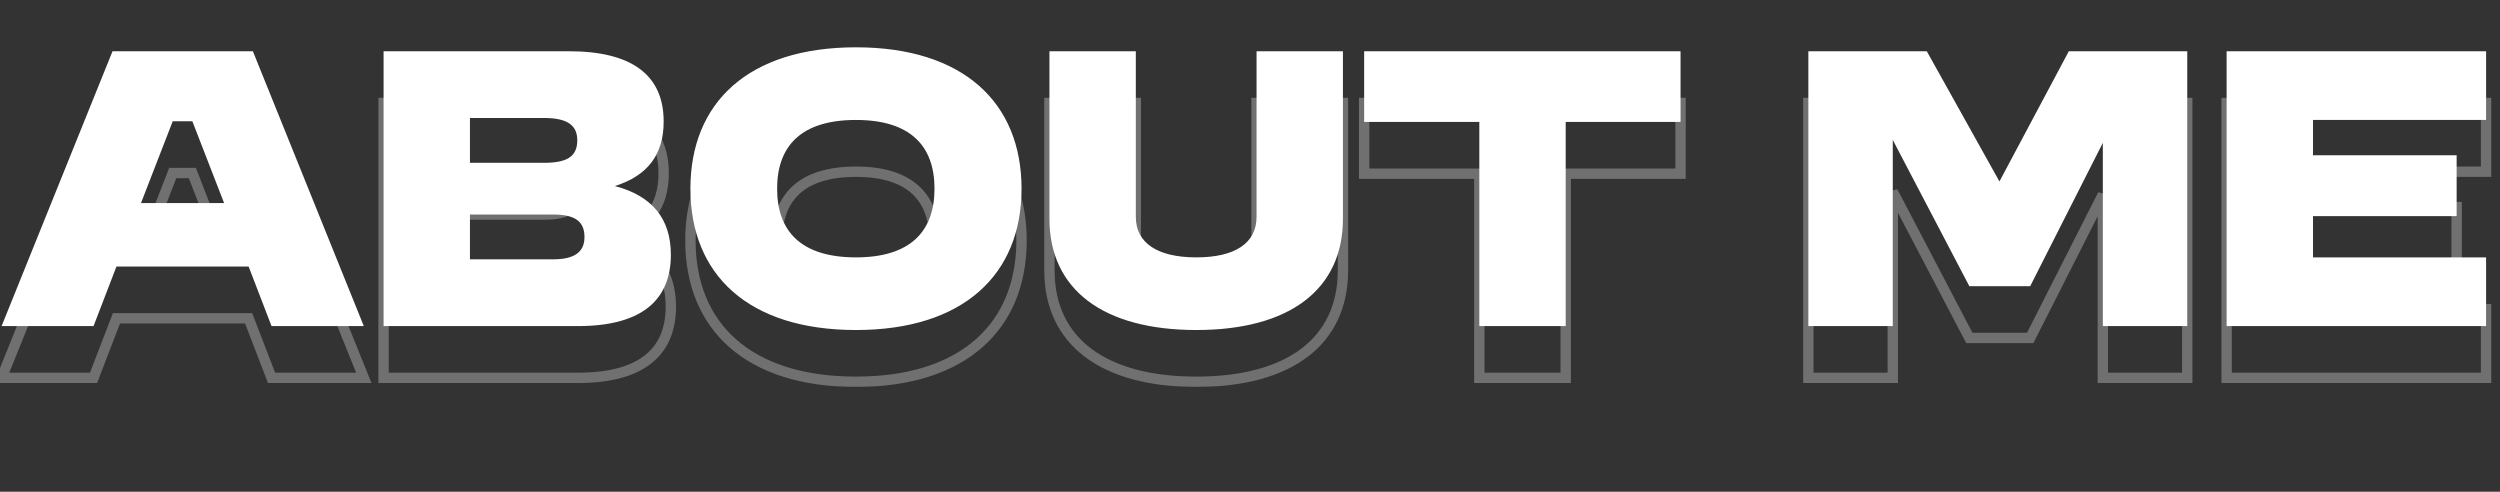 <svg width="483" height="95" viewBox="0 0 483 95" fill="none" xmlns="http://www.w3.org/2000/svg">
<rect x="0" y="0" width="483" height="95" fill="#333333" stroke="none"/>
<mask id="path-1-outside-1_199_2704" maskUnits="userSpaceOnUse" x="-2" y="18" width="484" height="57" fill="black">
<rect fill="white" x="-2" y="18" width="484" height="57"/>
<path d="M0.309 73L21.739 19.9H48.858L70.288 73H52.461L48.036 61.495H22.497L18.073 73H0.309ZM27.239 49.231H43.295L37.163 33.428H33.37L27.239 49.231ZM74.107 73V19.9H109.887C122.024 19.9 128.219 24.451 128.219 33.491C128.219 39.812 125.185 43.921 118.8 45.944C126.006 47.841 129.61 52.266 129.61 59.219C129.61 67.564 124.489 73 111.657 73H74.107ZM90.796 60.104H106.852C111.214 60.104 112.921 58.524 112.921 55.806C112.921 52.898 111.277 51.444 106.852 51.444H90.796V60.104ZM90.796 41.456H105.146C109.887 41.456 111.53 40.002 111.53 37.094C111.53 34.313 109.76 32.795 105.146 32.795H90.796V41.456ZM133.388 46.45C133.388 29.824 144.577 19.141 165.375 19.141C186.109 19.141 197.361 29.824 197.361 46.45C197.361 63.075 186.109 73.759 165.375 73.759C144.577 73.759 133.388 63.075 133.388 46.45ZM150.14 46.45C150.14 54.668 154.755 59.725 165.375 59.725C175.932 59.725 180.546 54.668 180.546 46.45C180.546 38.232 175.932 33.175 165.375 33.175C154.755 33.175 150.14 38.232 150.14 46.45ZM231.135 73.759C213.119 73.759 202.751 65.92 202.751 52.266V19.9H219.44V51.886C219.44 56.944 223.612 59.725 231.135 59.725C238.657 59.725 242.766 56.944 242.766 51.886V19.9H259.455V52.266C259.455 65.92 249.151 73.759 231.135 73.759ZM285.805 73V33.554H263.554V19.9H324.682V33.554H302.494V73H285.805ZM349.375 73V19.9H372.258L386.292 45.059L399.694 19.9H422.577V73H406.268V37.6L392.234 65.288H380.476L365.684 37.031V73H349.375ZM430.183 73V19.9H480.312V33.175H446.872V40.002H474.623V51.76H446.872V59.725H480.312V73H430.183Z"/>
</mask>
<path d="M0.309 73L-0.618 72.626L-1.173 74H0.309V73ZM21.739 19.9V18.9H21.064L20.812 19.526L21.739 19.9ZM48.858 19.9L49.785 19.526L49.533 18.9H48.858V19.9ZM70.288 73V74H71.77L71.215 72.626L70.288 73ZM52.461 73L51.528 73.359L51.774 74H52.461V73ZM48.036 61.495L48.97 61.136L48.723 60.495H48.036V61.495ZM22.497 61.495V60.495H21.811L21.564 61.136L22.497 61.495ZM18.073 73V74H18.759L19.006 73.359L18.073 73ZM27.239 49.231L26.306 48.87L25.778 50.231H27.239V49.231ZM43.295 49.231V50.231H44.756L44.227 48.87L43.295 49.231ZM37.163 33.428L38.096 33.066L37.848 32.428H37.163V33.428ZM33.37 33.428V32.428H32.686L32.438 33.066L33.37 33.428ZM1.237 73.374L22.666 20.274L20.812 19.526L-0.618 72.626L1.237 73.374ZM21.739 20.9H48.858V18.9H21.739V20.9ZM47.931 20.274L69.36 73.374L71.215 72.626L49.785 19.526L47.931 20.274ZM70.288 72H52.461V74H70.288V72ZM53.395 72.641L48.97 61.136L47.103 61.854L51.528 73.359L53.395 72.641ZM48.036 60.495H22.497V62.495H48.036V60.495ZM21.564 61.136L17.139 72.641L19.006 73.359L23.431 61.854L21.564 61.136ZM18.073 72H0.309V74H18.073V72ZM27.239 50.231H43.295V48.231H27.239V50.231ZM44.227 48.87L38.096 33.066L36.231 33.789L42.363 49.593L44.227 48.87ZM37.163 32.428H33.37V34.428H37.163V32.428ZM32.438 33.066L26.306 48.87L28.171 49.593L34.303 33.789L32.438 33.066ZM74.107 73H73.107V74H74.107V73ZM74.107 19.9V18.9H73.107V19.9H74.107ZM118.8 45.944L118.498 44.991L115.208 46.033L118.546 46.911L118.8 45.944ZM90.796 60.104H89.796V61.104H90.796V60.104ZM90.796 51.444V50.444H89.796V51.444H90.796ZM90.796 41.456H89.796V42.456H90.796V41.456ZM90.796 32.795V31.796H89.796V32.795H90.796ZM75.107 73V19.9H73.107V73H75.107ZM74.107 20.9H109.887V18.9H74.107V20.9ZM109.887 20.9C115.859 20.9 120.191 22.024 123.01 24.109C125.773 26.154 127.219 29.224 127.219 33.491H129.219C129.219 28.718 127.567 24.993 124.199 22.502C120.886 20.051 116.052 18.9 109.887 18.9V20.9ZM127.219 33.491C127.219 36.488 126.502 38.87 125.104 40.728C123.704 42.59 121.549 44.024 118.498 44.991L119.102 46.898C122.436 45.841 124.99 44.209 126.703 41.931C128.419 39.648 129.219 36.815 129.219 33.491H127.219ZM118.546 46.911C122.006 47.822 124.5 49.312 126.132 51.317C127.758 53.314 128.61 55.92 128.61 59.219H130.61C130.61 55.564 129.659 52.481 127.683 50.054C125.712 47.633 122.8 45.963 119.054 44.977L118.546 46.911ZM128.61 59.219C128.61 63.178 127.404 66.306 124.805 68.47C122.173 70.663 117.955 72 111.657 72V74C118.191 74 122.949 72.619 126.085 70.007C129.255 67.367 130.61 63.604 130.61 59.219H128.61ZM111.657 72H74.107V74H111.657V72ZM90.796 61.104H106.852V59.104H90.796V61.104ZM106.852 61.104C109.122 61.104 110.899 60.699 112.126 59.772C113.41 58.801 113.921 57.391 113.921 55.806H111.921C111.921 56.938 111.579 57.678 110.919 58.177C110.202 58.719 108.945 59.104 106.852 59.104V61.104ZM113.921 55.806C113.921 54.156 113.444 52.713 112.148 51.736C110.921 50.81 109.133 50.444 106.852 50.444V52.444C108.997 52.444 110.243 52.804 110.944 53.333C111.576 53.809 111.921 54.548 111.921 55.806H113.921ZM106.852 50.444H90.796V52.444H106.852V50.444ZM89.796 51.444V60.104H91.796V51.444H89.796ZM90.796 42.456H105.146V40.456H90.796V42.456ZM105.146 42.456C107.573 42.456 109.436 42.093 110.703 41.175C112.05 40.199 112.53 38.747 112.53 37.094H110.53C110.53 38.349 110.188 39.078 109.529 39.556C108.789 40.092 107.459 40.456 105.146 40.456V42.456ZM112.53 37.094C112.53 35.468 111.996 34.048 110.649 33.088C109.376 32.179 107.525 31.796 105.146 31.796V33.795C107.381 33.795 108.722 34.17 109.488 34.716C110.18 35.209 110.53 35.938 110.53 37.094H112.53ZM105.146 31.796H90.796V33.795H105.146V31.796ZM89.796 32.795V41.456H91.796V32.795H89.796ZM134.388 46.45C134.388 38.373 137.098 31.839 142.243 27.312C147.404 22.77 155.138 20.141 165.375 20.141V18.141C154.814 18.141 146.554 20.854 140.922 25.81C135.273 30.781 132.388 37.902 132.388 46.45H134.388ZM165.375 20.141C175.58 20.141 183.314 22.77 188.483 27.312C193.637 31.84 196.361 38.374 196.361 46.45H198.361C198.361 37.9 195.46 30.78 189.804 25.81C184.164 20.854 175.904 18.141 165.375 18.141V20.141ZM196.361 46.45C196.361 54.526 193.637 61.059 188.483 65.588C183.314 70.13 175.58 72.759 165.375 72.759V74.759C175.904 74.759 184.164 72.046 189.804 67.09C195.46 62.12 198.361 55 198.361 46.45H196.361ZM165.375 72.759C155.138 72.759 147.404 70.13 142.243 65.588C137.098 61.061 134.388 54.527 134.388 46.45H132.388C132.388 54.998 135.273 62.119 140.922 67.09C146.554 72.046 154.814 74.759 165.375 74.759V72.759ZM149.14 46.45C149.14 50.744 150.35 54.367 153.096 56.904C155.829 59.428 159.922 60.725 165.375 60.725V58.725C160.208 58.725 156.683 57.494 154.453 55.434C152.237 53.388 151.14 50.374 151.14 46.45H149.14ZM165.375 60.725C170.798 60.725 174.875 59.427 177.599 56.903C180.336 54.366 181.546 50.743 181.546 46.45H179.546C179.546 50.374 178.449 53.389 176.24 55.436C174.018 57.495 170.509 58.725 165.375 58.725V60.725ZM181.546 46.45C181.546 42.156 180.336 38.533 177.599 35.997C174.875 33.473 170.798 32.175 165.375 32.175V34.175C170.509 34.175 174.018 35.405 176.24 37.464C178.449 39.511 179.546 42.526 179.546 46.45H181.546ZM165.375 32.175C159.922 32.175 155.829 33.472 153.096 35.996C150.35 38.532 149.14 42.156 149.14 46.45H151.14C151.14 42.526 152.237 39.512 154.453 37.465C156.683 35.406 160.208 34.175 165.375 34.175V32.175ZM202.751 19.9V18.9H201.751V19.9H202.751ZM219.44 19.9H220.44V18.9H219.44V19.9ZM242.766 19.9V18.9H241.766V19.9H242.766ZM259.455 19.9H260.455V18.9H259.455V19.9ZM231.135 72.759C222.253 72.759 215.4 70.824 210.791 67.335C206.22 63.876 203.751 58.81 203.751 52.266H201.751C201.751 59.375 204.466 65.056 209.584 68.93C214.662 72.774 222 74.759 231.135 74.759V72.759ZM203.751 52.266V19.9H201.751V52.266H203.751ZM202.751 20.9H219.44V18.9H202.751V20.9ZM218.44 19.9V51.886H220.44V19.9H218.44ZM218.44 51.886C218.44 54.736 219.639 57.013 221.91 58.533C224.125 60.016 227.275 60.725 231.135 60.725V58.725C227.472 58.725 224.775 58.044 223.023 56.871C221.327 55.736 220.44 54.094 220.44 51.886H218.44ZM231.135 60.725C234.994 60.725 238.13 60.016 240.331 58.531C242.588 57.008 243.766 54.73 243.766 51.886H241.766C241.766 54.1 240.89 55.741 239.212 56.873C237.477 58.044 234.798 58.725 231.135 58.725V60.725ZM243.766 51.886V19.9H241.766V51.886H243.766ZM242.766 20.9H259.455V18.9H242.766V20.9ZM258.455 19.9V52.266H260.455V19.9H258.455ZM258.455 52.266C258.455 58.813 256 63.878 251.446 67.336C246.853 70.824 240.017 72.759 231.135 72.759V74.759C240.269 74.759 247.592 72.774 252.656 68.929C257.758 65.055 260.455 59.373 260.455 52.266H258.455ZM285.805 73H284.805V74H285.805V73ZM285.805 33.554H286.805V32.554H285.805V33.554ZM263.554 33.554H262.554V34.554H263.554V33.554ZM263.554 19.9V18.9H262.554V19.9H263.554ZM324.682 19.9H325.682V18.9H324.682V19.9ZM324.682 33.554V34.554H325.682V33.554H324.682ZM302.494 33.554V32.554H301.494V33.554H302.494ZM302.494 73V74H303.494V73H302.494ZM286.805 73V33.554H284.805V73H286.805ZM285.805 32.554H263.554V34.554H285.805V32.554ZM264.554 33.554V19.9H262.554V33.554H264.554ZM263.554 20.9H324.682V18.9H263.554V20.9ZM323.682 19.9V33.554H325.682V19.9H323.682ZM324.682 32.554H302.494V34.554H324.682V32.554ZM301.494 33.554V73H303.494V33.554H301.494ZM302.494 72H285.805V74H302.494V72ZM349.375 73H348.375V74H349.375V73ZM349.375 19.9V18.9H348.375V19.9H349.375ZM372.258 19.9L373.132 19.413L372.846 18.9H372.258V19.9ZM386.292 45.059L385.419 45.546L386.312 47.148L387.175 45.529L386.292 45.059ZM399.694 19.9V18.9H399.093L398.811 19.43L399.694 19.9ZM422.577 19.9H423.577V18.9H422.577V19.9ZM422.577 73V74H423.577V73H422.577ZM406.268 73H405.268V74H406.268V73ZM406.268 37.6H407.268L405.376 37.148L406.268 37.6ZM392.234 65.288V66.288H392.848L393.126 65.74L392.234 65.288ZM380.476 65.288L379.59 65.752L379.871 66.288H380.476V65.288ZM365.684 37.031L366.57 36.567L364.684 37.031H365.684ZM365.684 73V74H366.684V73H365.684ZM350.375 73V19.9H348.375V73H350.375ZM349.375 20.9H372.258V18.9H349.375V20.9ZM371.385 20.387L385.419 45.546L387.165 44.572L373.132 19.413L371.385 20.387ZM387.175 45.529L400.576 20.37L398.811 19.43L385.409 44.589L387.175 45.529ZM399.694 20.9H422.577V18.9H399.694V20.9ZM421.577 19.9V73H423.577V19.9H421.577ZM422.577 72H406.268V74H422.577V72ZM407.268 73V37.6H405.268V73H407.268ZM405.376 37.148L391.342 64.836L393.126 65.74L407.16 38.052L405.376 37.148ZM392.234 64.288H380.476V66.288H392.234V64.288ZM381.362 64.824L366.57 36.567L364.798 37.495L379.59 65.752L381.362 64.824ZM364.684 37.031V73H366.684V37.031H364.684ZM365.684 72H349.375V74H365.684V72ZM430.183 73H429.183V74H430.183V73ZM430.183 19.9V18.9H429.183V19.9H430.183ZM480.312 19.9H481.312V18.9H480.312V19.9ZM480.312 33.175V34.175H481.312V33.175H480.312ZM446.872 33.175V32.175H445.872V33.175H446.872ZM446.872 40.002H445.872V41.002H446.872V40.002ZM474.623 40.002H475.623V39.002H474.623V40.002ZM474.623 51.76V52.76H475.623V51.76H474.623ZM446.872 51.76V50.76H445.872V51.76H446.872ZM446.872 59.725H445.872V60.725H446.872V59.725ZM480.312 59.725H481.312V58.725H480.312V59.725ZM480.312 73V74H481.312V73H480.312ZM431.183 73V19.9H429.183V73H431.183ZM430.183 20.9H480.312V18.9H430.183V20.9ZM479.312 19.9V33.175H481.312V19.9H479.312ZM480.312 32.175H446.872V34.175H480.312V32.175ZM445.872 33.175V40.002H447.872V33.175H445.872ZM446.872 41.002H474.623V39.002H446.872V41.002ZM473.623 40.002V51.76H475.623V40.002H473.623ZM474.623 50.76H446.872V52.76H474.623V50.76ZM445.872 51.76V59.725H447.872V51.76H445.872ZM446.872 60.725H480.312V58.725H446.872V60.725ZM479.312 59.725V73H481.312V59.725H479.312ZM480.312 72H430.183V74H480.312V72Z" fill="white" fill-opacity="0.3" mask="url(#path-1-outside-1_199_2704)"/>
<path d="M0.309 63L21.739 9.9H48.858L70.288 63H52.461L48.036 51.495H22.497L18.073 63H0.309ZM27.239 39.231H43.295L37.163 23.428H33.37L27.239 39.231ZM74.107 63V9.9H109.887C122.024 9.9 128.219 14.451 128.219 23.491C128.219 29.812 125.185 33.921 118.8 35.944C126.006 37.841 129.61 42.266 129.61 49.219C129.61 57.563 124.489 63 111.657 63H74.107ZM90.796 50.104H106.852C111.214 50.104 112.921 48.524 112.921 45.806C112.921 42.898 111.277 41.444 106.852 41.444H90.796V50.104ZM90.796 31.456H105.146C109.887 31.456 111.53 30.002 111.53 27.094C111.53 24.313 109.76 22.796 105.146 22.796H90.796V31.456ZM133.388 36.45C133.388 19.824 144.577 9.141 165.375 9.141C186.109 9.141 197.361 19.824 197.361 36.45C197.361 53.075 186.109 63.759 165.375 63.759C144.577 63.759 133.388 53.075 133.388 36.45ZM150.14 36.45C150.14 44.668 154.755 49.725 165.375 49.725C175.932 49.725 180.546 44.668 180.546 36.45C180.546 28.232 175.932 23.175 165.375 23.175C154.755 23.175 150.14 28.232 150.14 36.45ZM231.135 63.759C213.119 63.759 202.751 55.92 202.751 42.266V9.9H219.44V41.886C219.44 46.944 223.612 49.725 231.135 49.725C238.657 49.725 242.766 46.944 242.766 41.886V9.9H259.455V42.266C259.455 55.92 249.151 63.759 231.135 63.759ZM285.805 63V23.554H263.554V9.9H324.682V23.554H302.494V63H285.805ZM349.375 63V9.9H372.258L386.292 35.059L399.694 9.9H422.577V63H406.268V27.6L392.234 55.288H380.476L365.684 27.031V63H349.375ZM430.183 63V9.9H480.312V23.175H446.872V30.002H474.623V41.76H446.872V49.725H480.312V63H430.183Z" fill="white"/>
</svg>
